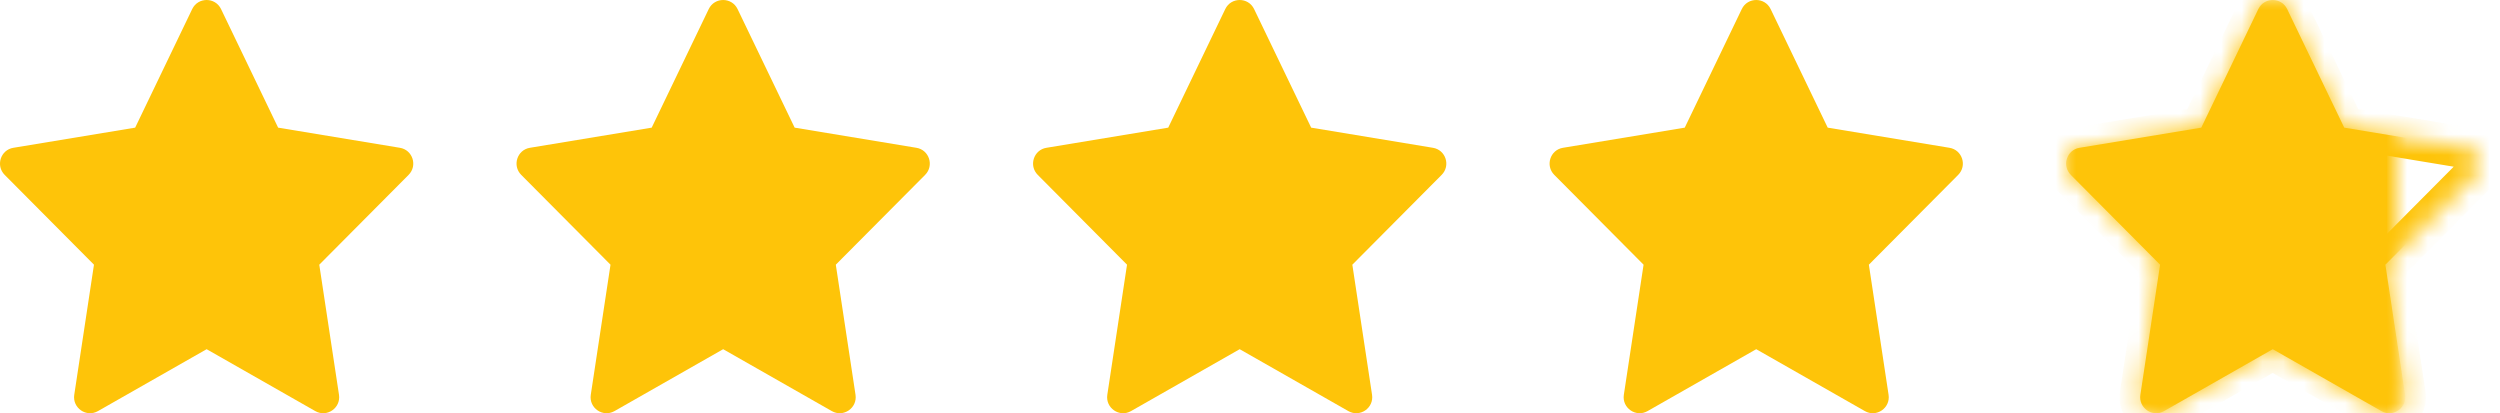 <svg width="121" height="20" viewBox="0 0 121 20" fill="none" xmlns="http://www.w3.org/2000/svg">
<path fill-rule="evenodd" clip-rule="evenodd" d="M15.26 19.897L10.001 16.901L4.741 19.897C4.18 20.217 3.497 19.747 3.594 19.107L4.548 12.811L0.226 8.464C-0.218 8.017 0.028 7.254 0.648 7.153L6.542 6.178L9.303 0.438C9.585 -0.146 10.416 -0.146 10.698 0.438L13.461 6.178L19.353 7.153C19.975 7.254 20.221 8.017 19.776 8.464L15.453 12.811L16.407 19.107C16.504 19.747 15.821 20.217 15.26 19.897Z" fill="#FEC409"/>
<path fill-rule="evenodd" clip-rule="evenodd" d="M40.26 19.897L35.001 16.901L29.741 19.897C29.18 20.217 28.497 19.747 28.594 19.107L29.549 12.811L25.227 8.464C24.782 8.017 25.028 7.254 25.648 7.153L31.542 6.178L34.303 0.438C34.585 -0.146 35.416 -0.146 35.698 0.438L38.461 6.178L44.353 7.153C44.975 7.254 45.221 8.017 44.776 8.464L40.453 12.811L41.407 19.107C41.504 19.747 40.821 20.217 40.26 19.897Z" fill="#FEC409"/>
<path fill-rule="evenodd" clip-rule="evenodd" d="M65.26 19.897L60.001 16.901L54.741 19.897C54.18 20.217 53.497 19.747 53.594 19.107L54.548 12.811L50.227 8.464C49.782 8.017 50.028 7.254 50.648 7.153L56.542 6.178L59.303 0.438C59.585 -0.146 60.416 -0.146 60.698 0.438L63.461 6.178L69.353 7.153C69.975 7.254 70.221 8.017 69.776 8.464L65.453 12.811L66.407 19.107C66.504 19.747 65.821 20.217 65.26 19.897Z" fill="#FEC409"/>
<path fill-rule="evenodd" clip-rule="evenodd" d="M90.26 19.897L85.001 16.901L79.741 19.897C79.18 20.217 78.497 19.747 78.594 19.107L79.549 12.811L75.227 8.464C74.782 8.017 75.028 7.254 75.648 7.153L81.542 6.178L84.303 0.438C84.585 -0.146 85.416 -0.146 85.698 0.438L88.461 6.178L94.353 7.153C94.975 7.254 95.221 8.017 94.776 8.464L90.453 12.811L91.407 19.107C91.504 19.747 90.821 20.217 90.26 19.897Z" fill="#FEC409"/>
<mask id="path-5-inside-1" fill="white">
<path fill-rule="evenodd" clip-rule="evenodd" d="M115.26 19.897L110.001 16.901L104.741 19.897C104.18 20.217 103.497 19.747 103.594 19.107L104.548 12.811L100.226 8.464C99.782 8.017 100.028 7.254 100.648 7.153L106.542 6.178L109.303 0.438C109.585 -0.146 110.416 -0.146 110.698 0.438L113.461 6.178L119.353 7.153C119.975 7.254 120.221 8.017 119.776 8.464L115.453 12.811L116.407 19.107C116.504 19.747 115.821 20.217 115.26 19.897Z"/>
</mask>
<path d="M110.001 16.901L110.496 16.032L110.001 15.75L109.506 16.032L110.001 16.901ZM104.741 19.897L104.246 19.028L104.246 19.028L104.741 19.897ZM103.594 19.107L104.583 19.257L104.583 19.257L103.594 19.107ZM104.548 12.811L105.537 12.961L105.613 12.463L105.258 12.106L104.548 12.811ZM100.226 8.464L99.517 9.169L99.517 9.169L100.226 8.464ZM100.648 7.153L100.809 8.139L100.811 8.139L100.648 7.153ZM106.542 6.178L106.705 7.165L107.217 7.08L107.443 6.612L106.542 6.178ZM109.303 0.438L108.402 0.004L108.402 0.005L109.303 0.438ZM110.698 0.438L111.599 0.004L111.599 0.004L110.698 0.438ZM113.461 6.178L112.56 6.612L112.785 7.08L113.298 7.165L113.461 6.178ZM119.353 7.153L119.19 8.139L119.192 8.139L119.353 7.153ZM119.776 8.464L120.485 9.169L120.486 9.169L119.776 8.464ZM115.453 12.811L114.744 12.106L114.389 12.463L114.464 12.961L115.453 12.811ZM116.407 19.107L115.418 19.257L115.418 19.257L116.407 19.107ZM115.755 19.028L110.496 16.032L109.506 17.77L114.765 20.766L115.755 19.028ZM109.506 16.032L104.246 19.028L105.236 20.766L110.496 17.77L109.506 16.032ZM104.246 19.028C104.414 18.933 104.61 19.074 104.583 19.257L102.605 18.957C102.383 20.419 103.946 21.501 105.237 20.766L104.246 19.028ZM104.583 19.257L105.537 12.961L103.56 12.661L102.605 18.957L104.583 19.257ZM105.258 12.106L100.936 7.759L99.517 9.169L103.839 13.516L105.258 12.106ZM100.936 7.759C101.061 7.885 100.998 8.109 100.809 8.139L100.487 6.166C99.058 6.399 98.504 8.149 99.517 9.169L100.936 7.759ZM100.811 8.139L106.705 7.165L106.378 5.192L100.485 6.166L100.811 8.139ZM107.443 6.612L110.205 0.872L108.402 0.005L105.64 5.745L107.443 6.612ZM110.204 0.872C110.122 1.043 109.879 1.043 109.797 0.872L111.599 0.004C110.954 -1.335 109.047 -1.335 108.402 0.004L110.204 0.872ZM109.797 0.872L112.56 6.612L114.362 5.745L111.599 0.004L109.797 0.872ZM113.298 7.165L119.19 8.139L119.516 6.166L113.624 5.192L113.298 7.165ZM119.192 8.139C119.006 8.109 118.941 7.886 119.067 7.759L120.486 9.169C121.5 8.148 120.943 6.399 119.514 6.166L119.192 8.139ZM119.067 7.759L114.744 12.106L116.162 13.516L120.485 9.169L119.067 7.759ZM114.464 12.961L115.418 19.257L117.396 18.957L116.441 12.661L114.464 12.961ZM115.418 19.257C115.391 19.074 115.587 18.933 115.755 19.028L114.765 20.766C116.055 21.501 117.618 20.419 117.396 18.957L115.418 19.257Z" fill="#FEC409" mask="url(#path-5-inside-1)"/>
<mask id="mask0" mask-type="alpha" maskUnits="userSpaceOnUse" x="100" y="0" width="16" height="20">
<rect x="100" width="16" height="20" fill="#FEC409"/>
</mask>
<g mask="url(#mask0)">
<path fill-rule="evenodd" clip-rule="evenodd" d="M115.26 19.897L110.001 16.901L104.741 19.897C104.18 20.217 103.497 19.747 103.594 19.107L104.548 12.811L100.226 8.464C99.782 8.017 100.028 7.254 100.648 7.153L106.542 6.178L109.303 0.438C109.585 -0.146 110.416 -0.146 110.698 0.438L113.461 6.178L119.353 7.153C119.975 7.254 120.221 8.017 119.776 8.464L115.453 12.811L116.407 19.107C116.504 19.747 115.821 20.217 115.26 19.897Z" fill="#FEC409"/>
</g>
</svg>
